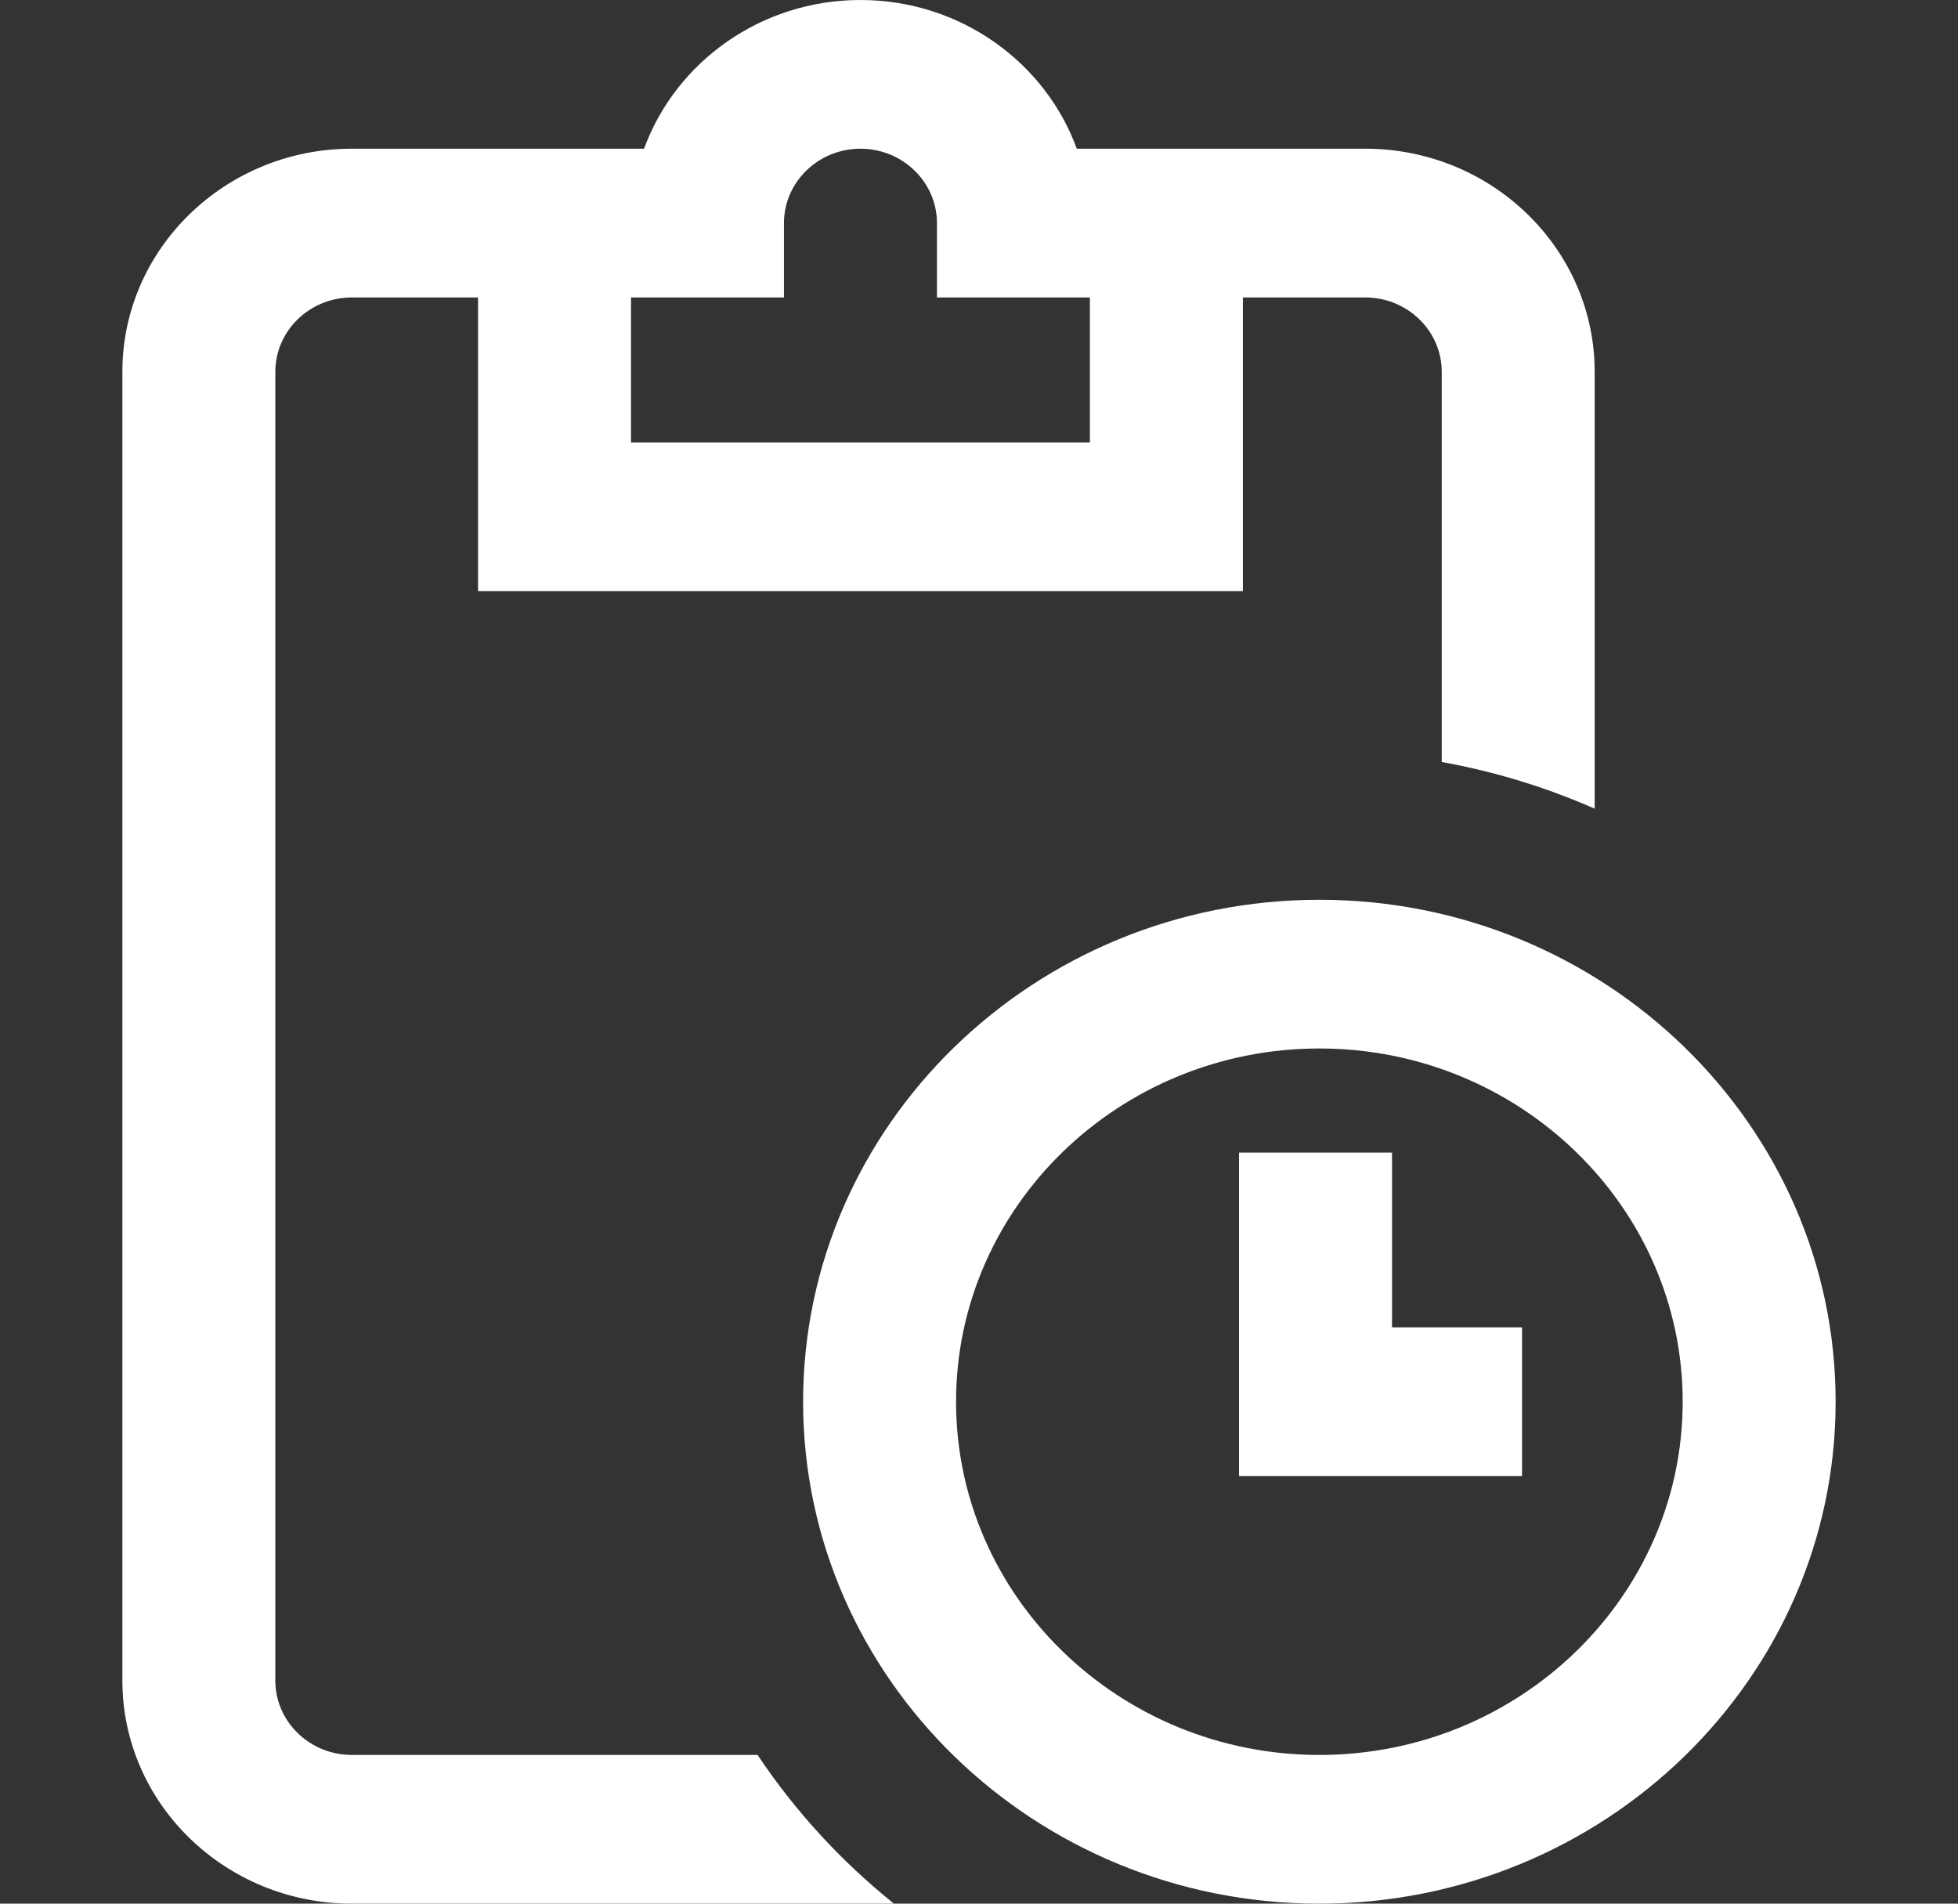 <svg width="36" height="35" viewBox="0 0 36 35" fill="none" xmlns="http://www.w3.org/2000/svg">
<rect x="0" y="0" width="36" height="35" fill="#333333" stroke="none"/>
<path d="M24.258 16.543C19.024 16.543 14.766 20.683 14.766 25.771C14.766 30.86 19.024 35 24.258 35C29.492 35 33.75 30.86 33.75 25.771C33.75 20.683 29.492 16.543 24.258 16.543ZM24.258 32.266C20.575 32.266 17.578 29.352 17.578 25.771C17.578 22.191 20.575 19.277 24.258 19.277C27.941 19.277 30.938 22.191 30.938 25.771C30.938 29.352 27.941 32.266 24.258 32.266ZM13.929 32.266H6.469C5.693 32.266 5.062 31.652 5.062 30.898V6.836C5.062 6.082 5.693 5.469 6.469 5.469H8.789V10.869H22.852V5.469H25.102C25.877 5.469 26.508 6.082 26.508 6.836V14.01C27.491 14.187 28.434 14.478 29.32 14.868V6.836C29.32 4.574 27.428 2.734 25.102 2.734H19.798C19.218 1.143 17.654 0 15.82 0C13.987 0 12.423 1.143 11.842 2.734H6.469C4.142 2.734 2.25 4.574 2.25 6.836V30.898C2.25 33.16 4.142 35 6.469 35H16.436C15.464 34.22 14.617 33.297 13.929 32.266ZM14.414 5.469V4.102C14.414 3.348 15.045 2.734 15.82 2.734C16.596 2.734 17.227 3.348 17.227 4.102V5.469H20.039V8.135H11.602V5.469H14.414ZM25.594 24.404H27.984V27.139H22.781V21.191H25.594V24.404Z" fill="white"/>
</svg>
